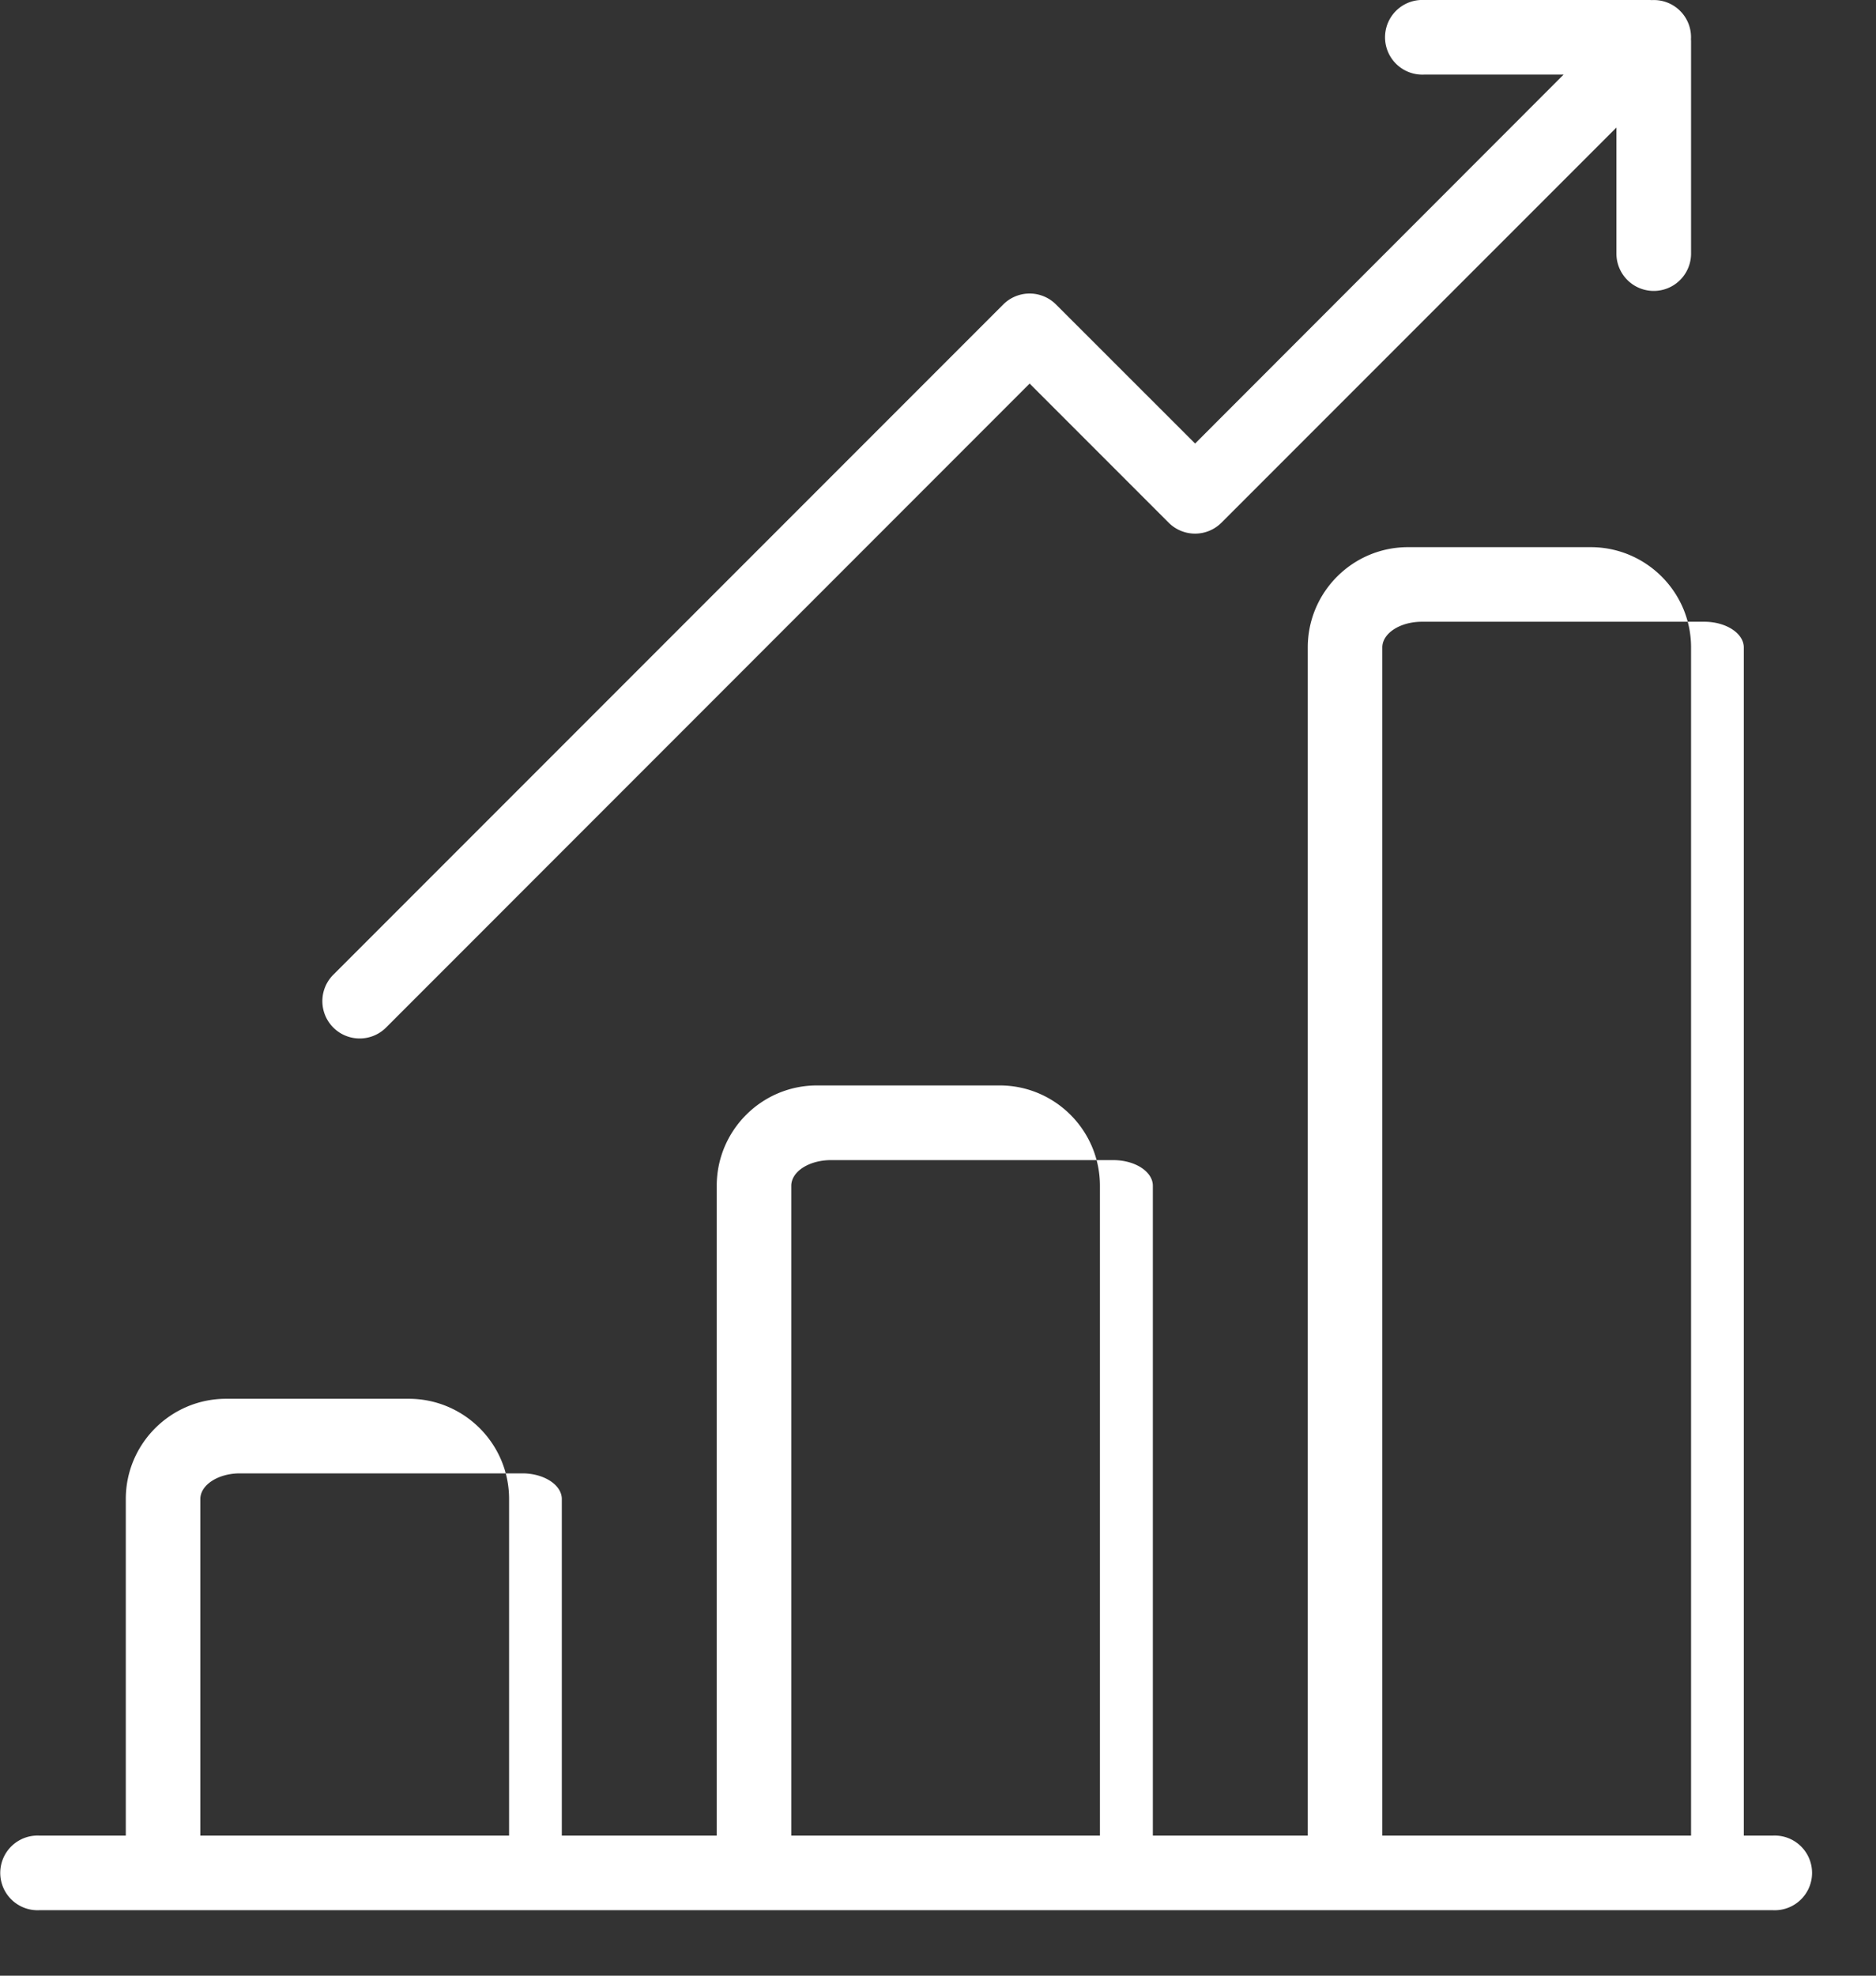 <svg width="19" height="20" xmlns="http://www.w3.org/2000/svg"><rect width="100%" height="100%" fill="#333333" stroke="none"/><path d="M17.955 18.582h-.828V6.554c0-.56-.456-1.015-1.016-1.015H14.26c-.56 0-1.015.455-1.015 1.015v12.028H11.14v-6.578c0-.56-.455-1.016-1.015-1.016H8.274c-.56 0-1.015.456-1.015 1.016v6.578H5.156v-3.407c0-.56-.456-1.015-1.016-1.015H2.29c-.56 0-1.016.455-1.016 1.015v3.407H.4a.378.378 0 1 0 0 .755h17.555a.378.378 0 1 0 0-.755zm-12.264 0H2.029v-3.407c0-.143.18-.26.401-.26h2.86c.22 0 .4.117.4.26v3.407zm5.985 0H8.014v-6.578c0-.144.18-.26.402-.26h2.859c.221 0 .401.116.401.26v6.578zm5.986 0H14V6.554c0-.143.18-.26.401-.26h2.86c.22 0 .4.117.4.26v12.028zM17.126.397a.376.376 0 0 0-.396-.396L16.71 0h-2.285a.378.378 0 1 0 0 .755h1.411L12.104 4.49l-1.409-1.408a.378.378 0 0 0-.534 0l-6.79 6.79a.378.378 0 0 0 .535.534l6.522-6.523 1.408 1.408a.378.378 0 0 0 .535 0l4-4v1.276a.378.378 0 1 0 .756 0V.416l-.001-.019z" fill="#FFF"/></svg>